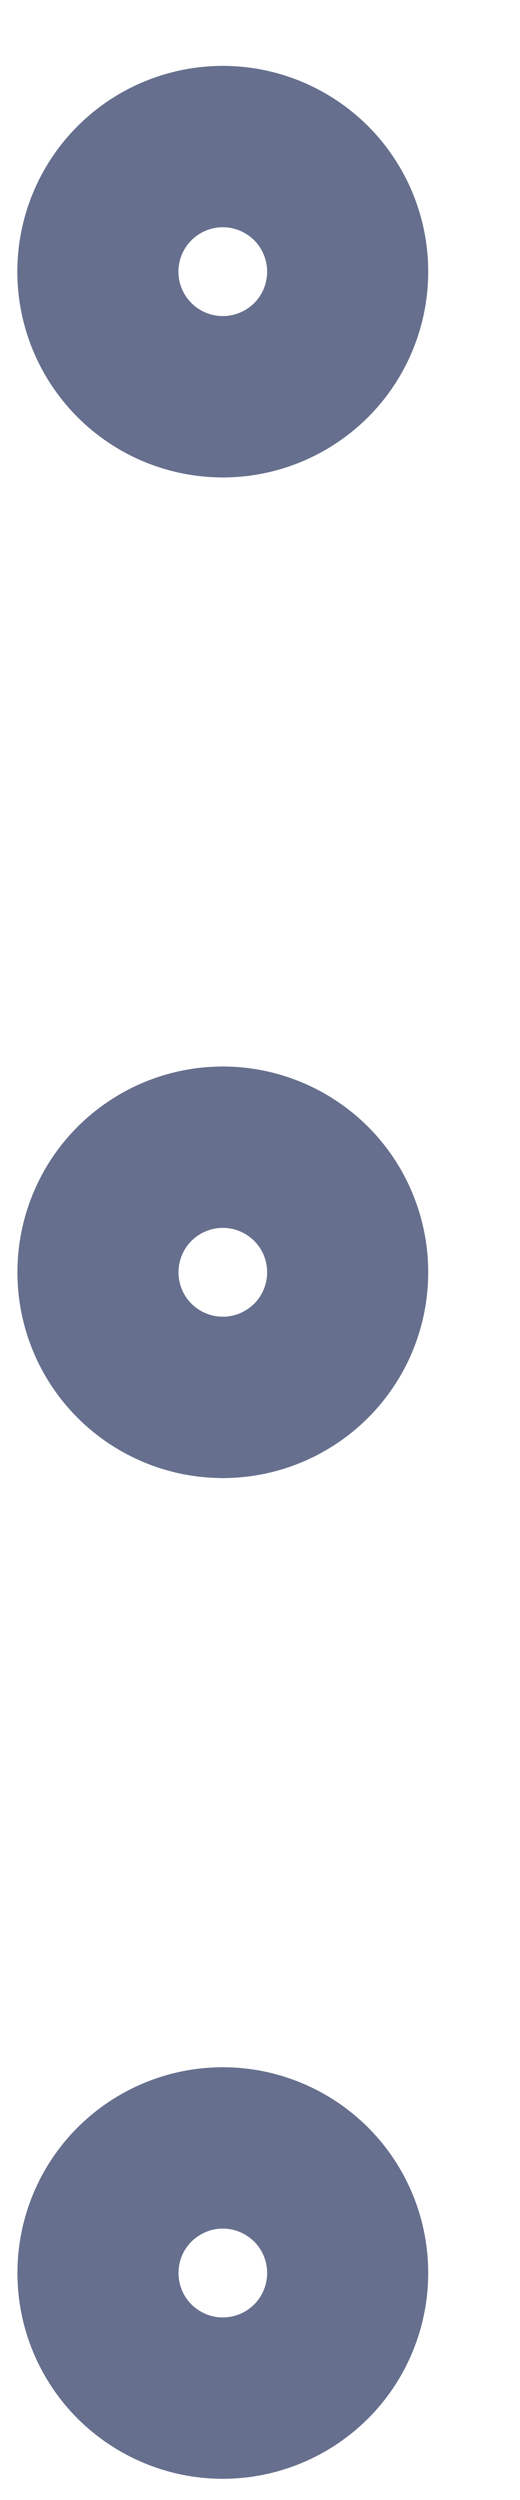 <svg width="5" height="24" viewBox="0 0 5 24" fill="none" xmlns="http://www.w3.org/2000/svg">
<g id="Element">
<path id="Element_2" d="M2.142 3.809C1.824 3.809 1.518 3.682 1.293 3.457C1.068 3.232 0.941 2.926 0.941 2.608C0.941 2.29 1.068 1.984 1.293 1.759C1.518 1.534 1.824 1.407 2.142 1.407" stroke="#666F8D" stroke-width="1.549" stroke-linecap="round" stroke-linejoin="round"/>
<path id="Element_3" d="M2.143 3.809C2.461 3.809 2.766 3.682 2.992 3.457C3.217 3.232 3.343 2.926 3.343 2.608C3.343 2.29 3.217 1.984 2.992 1.759C2.766 1.534 2.461 1.407 2.143 1.407" stroke="#666F8D" stroke-width="1.549" stroke-linecap="round" stroke-linejoin="round"/>
<path id="Element_4" d="M2.142 23.022C1.824 23.022 1.519 22.895 1.293 22.67C1.068 22.445 0.942 22.139 0.942 21.821C0.942 21.502 1.068 21.197 1.293 20.972C1.519 20.747 1.824 20.62 2.142 20.62" stroke="#666F8D" stroke-width="1.549" stroke-linecap="round" stroke-linejoin="round"/>
<path id="Element_5" d="M2.143 23.022C2.461 23.022 2.766 22.895 2.992 22.67C3.217 22.445 3.343 22.139 3.343 21.821C3.343 21.502 3.217 21.197 2.992 20.972C2.766 20.747 2.461 20.62 2.143 20.62" stroke="#666F8D" stroke-width="1.549" stroke-linecap="round" stroke-linejoin="round"/>
<path id="Element_6" d="M2.142 13.415C1.824 13.415 1.519 13.288 1.293 13.063C1.068 12.838 0.942 12.533 0.942 12.214C0.942 11.896 1.068 11.59 1.293 11.365C1.519 11.14 1.824 11.013 2.142 11.013" stroke="#666F8D" stroke-width="1.549" stroke-linecap="round" stroke-linejoin="round"/>
<path id="Element_7" d="M2.143 13.415C2.461 13.415 2.766 13.288 2.992 13.063C3.217 12.838 3.343 12.533 3.343 12.214C3.343 11.896 3.217 11.59 2.992 11.365C2.766 11.14 2.461 11.013 2.143 11.013" stroke="#666F8D" stroke-width="1.549" stroke-linecap="round" stroke-linejoin="round"/>
</g>
</svg>
